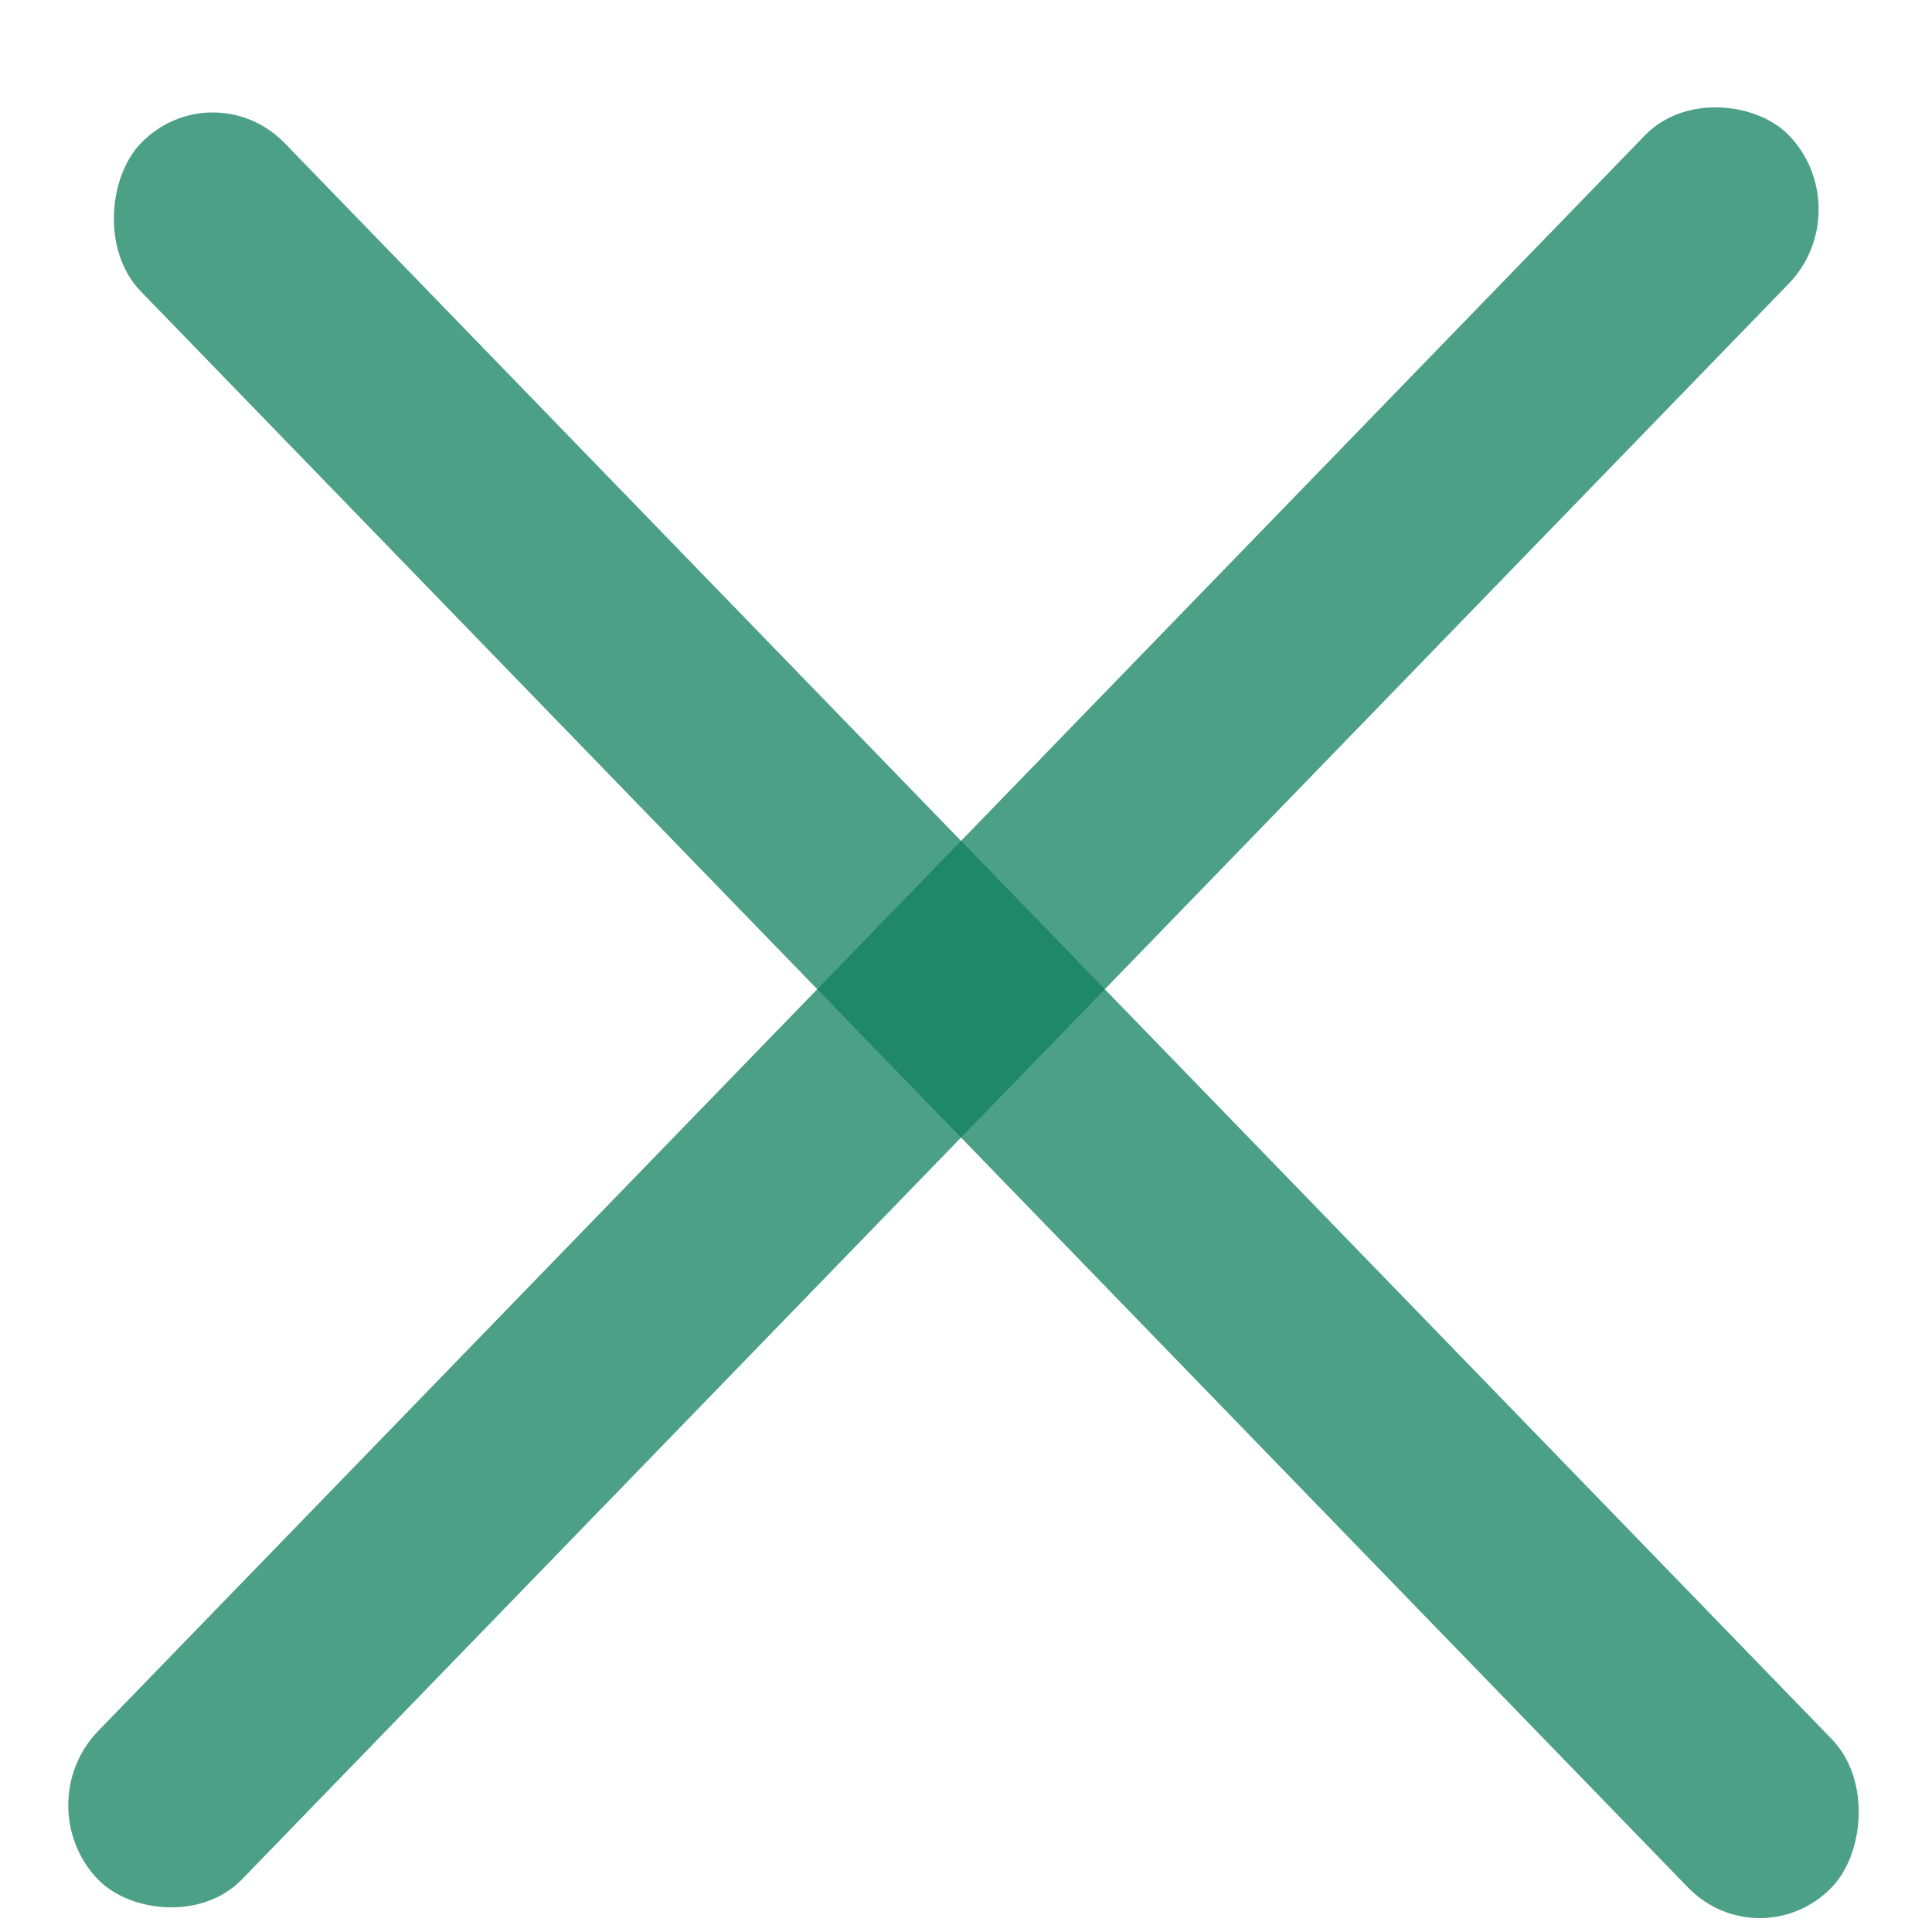 <svg viewBox="0 0 28 28" fill="none" xmlns="http://www.w3.org/2000/svg"><rect width="35.207" height="2.994" rx="1.497" transform="matrix(.696 .718 -.696 .718 3.084 1)" fill="#0F805D" fill-opacity=".75"/><rect width="35.207" height="2.994" rx="1.497" transform="matrix(.696 -.718 .696 .718 .379 26.164)" fill="#0F805D" fill-opacity=".75"/></svg>